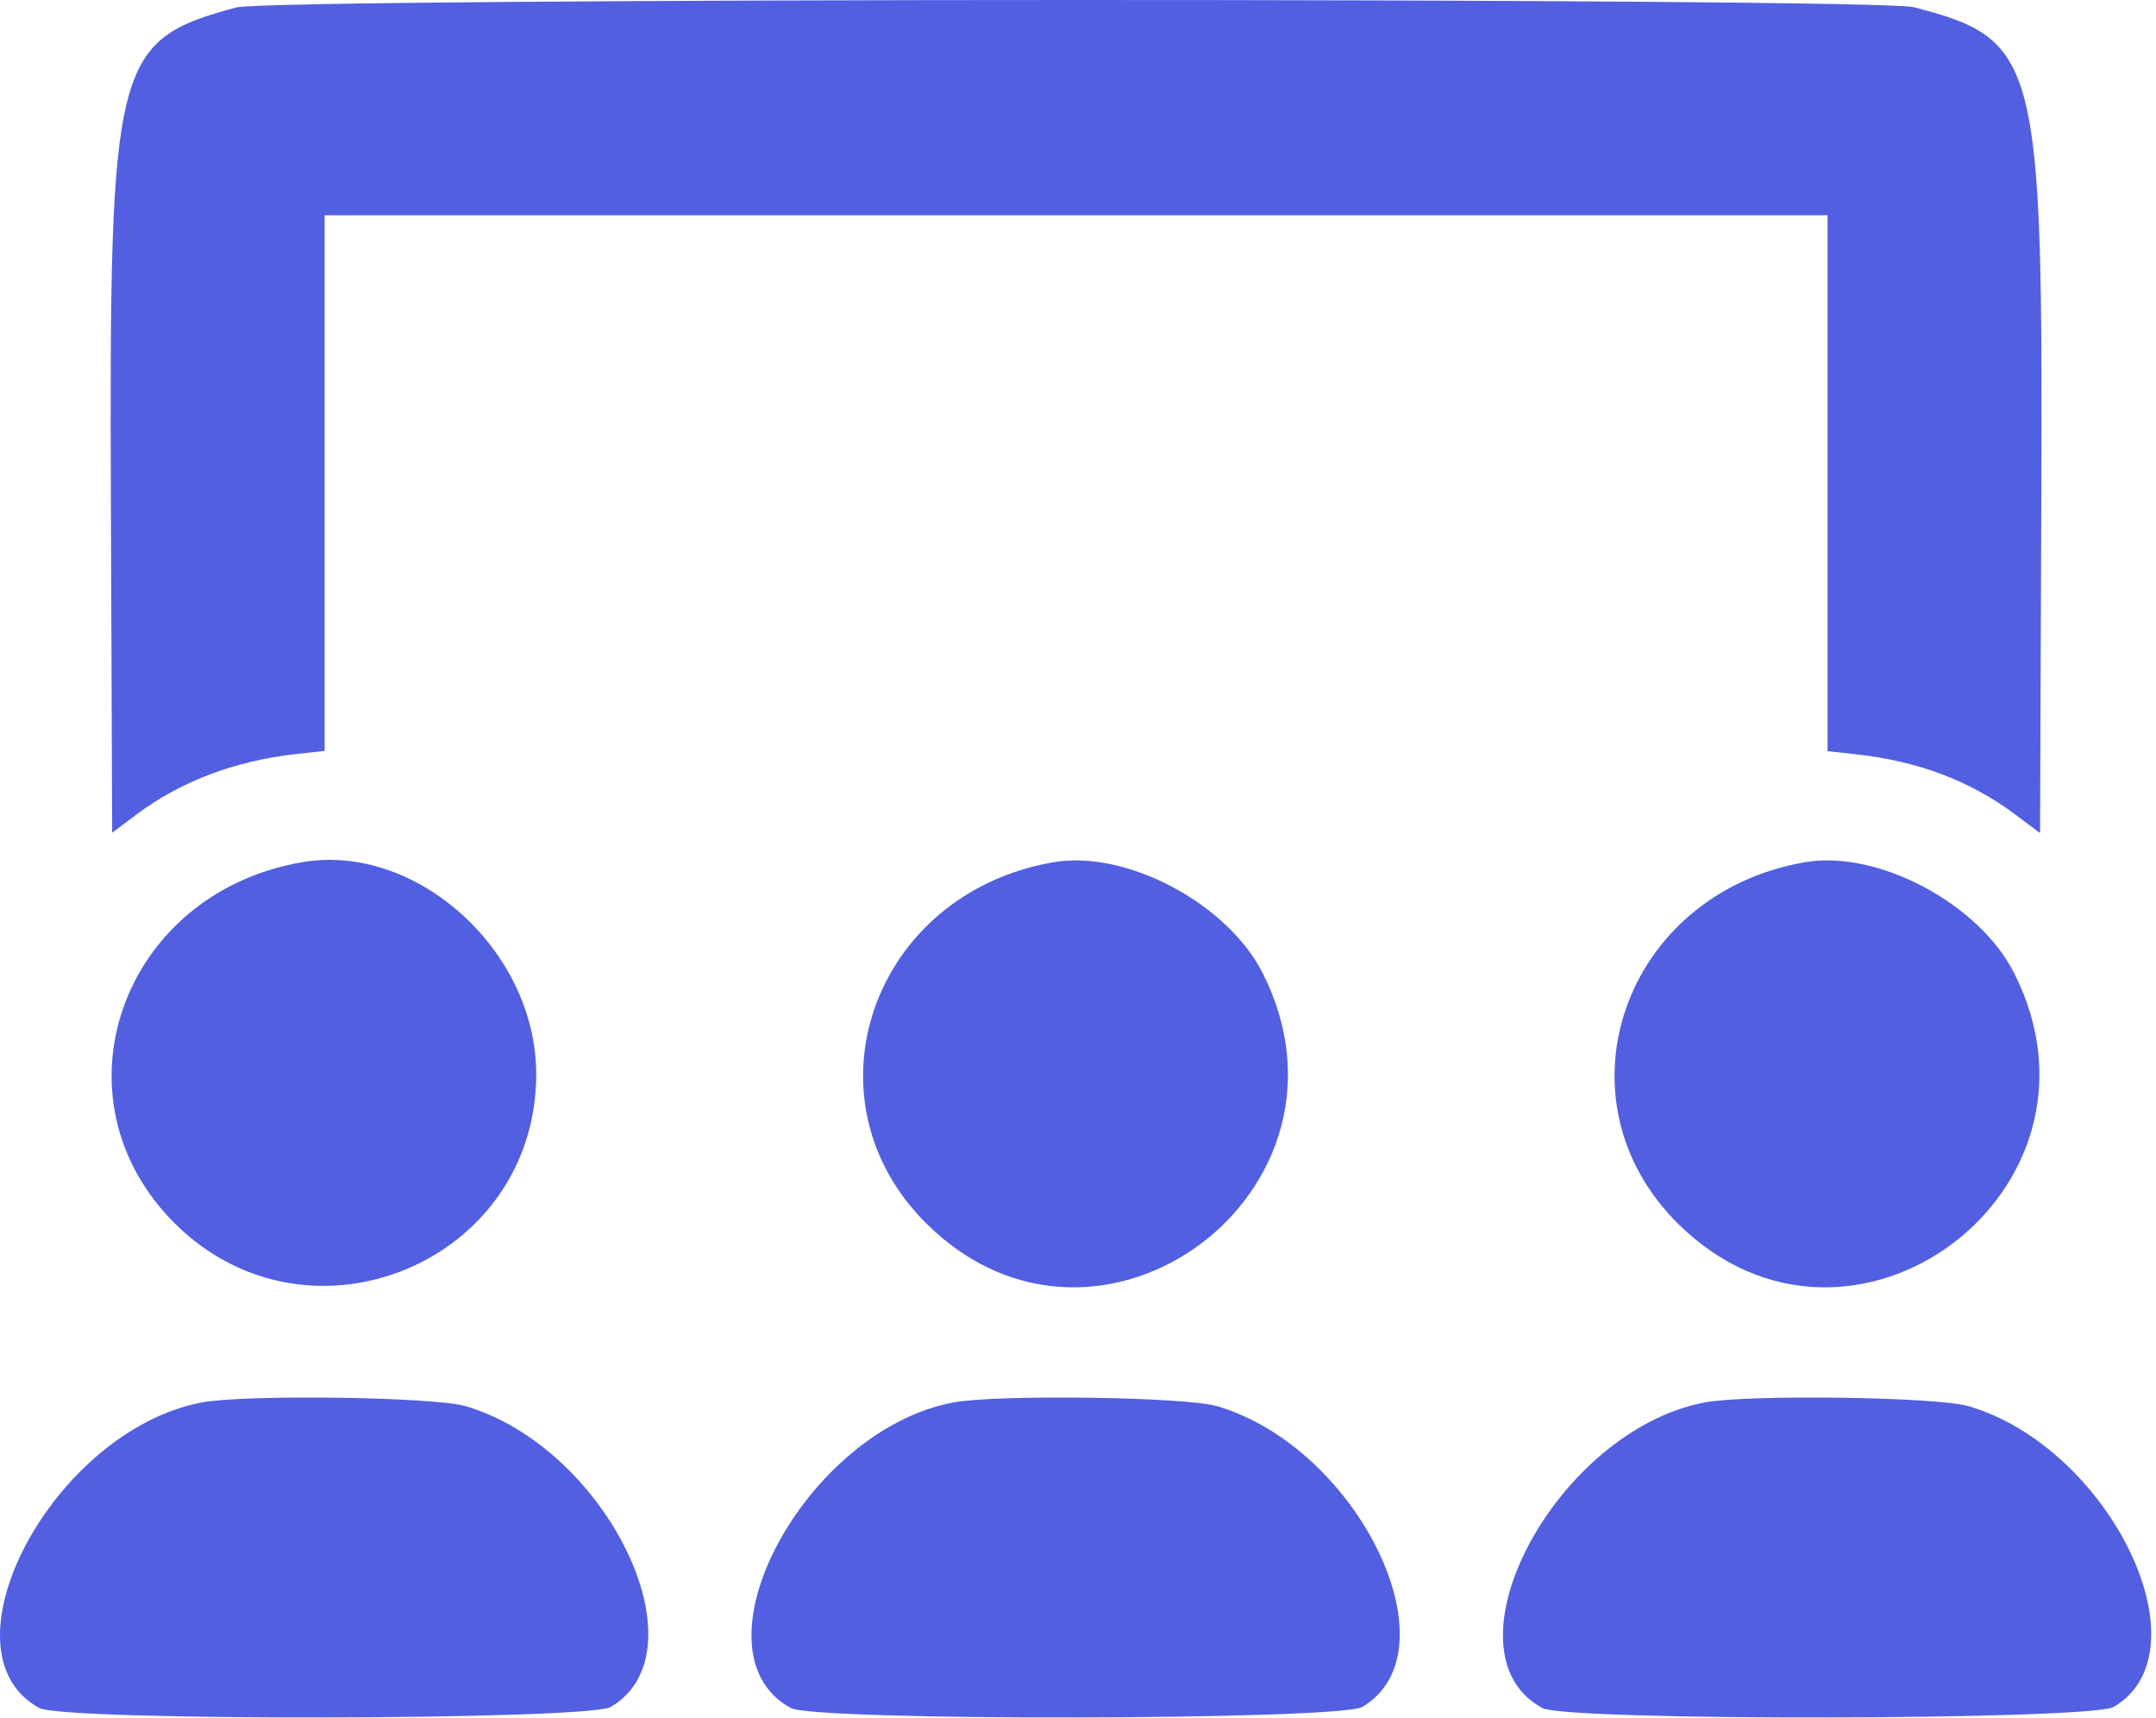 <svg width="241" height="192" viewBox="0 0 241 192" fill="none" xmlns="http://www.w3.org/2000/svg">
<path fill-rule="evenodd" clip-rule="evenodd" d="M26.413 0.833C12.767 4.507 12.207 6.719 12.397 56.195L12.538 93.081L15.207 91.075C20.18 87.338 26.266 85.033 33.163 84.275L36.288 83.931V53.996V24.06H120.288H204.288V54.011V83.962L207.413 84.303C214.395 85.064 220.217 87.264 225.288 91.056L228.038 93.112L228.179 56.211C228.369 6.525 227.829 4.423 213.948 0.808C209.752 -0.285 30.476 -0.261 26.413 0.833ZM33.788 96.37C13.486 99.848 5.439 122.87 19.64 136.846C34.634 151.603 59.938 141.063 59.938 120.06C59.938 106.286 46.574 94.179 33.788 96.37ZM117.788 96.37C97.486 99.848 89.439 122.87 103.64 136.846C122.948 155.848 153.425 133.004 141.131 108.744C137.193 100.972 125.891 94.981 117.788 96.37ZM201.788 96.37C181.486 99.848 173.439 122.87 187.64 136.846C206.948 155.848 237.425 133.004 225.131 108.744C221.193 100.972 209.891 94.981 201.788 96.37ZM22.538 156.762C5.942 159.905 -7.178 184.595 4.391 190.911C7.109 192.395 65.727 192.286 68.27 190.793C78.868 184.567 67.891 161.831 52.038 157.17C48.512 156.134 27.399 155.842 22.538 156.762ZM106.538 156.762C89.942 159.905 76.822 184.595 88.391 190.911C91.109 192.395 149.727 192.286 152.27 190.793C162.868 184.567 151.891 161.831 136.038 157.17C132.512 156.134 111.399 155.842 106.538 156.762ZM190.538 156.762C173.942 159.905 160.822 184.595 172.391 190.911C175.109 192.395 233.727 192.286 236.27 190.793C246.868 184.567 235.891 161.831 220.038 157.17C216.512 156.134 195.399 155.842 190.538 156.762Z" fill="#525FE1"/>
</svg>
